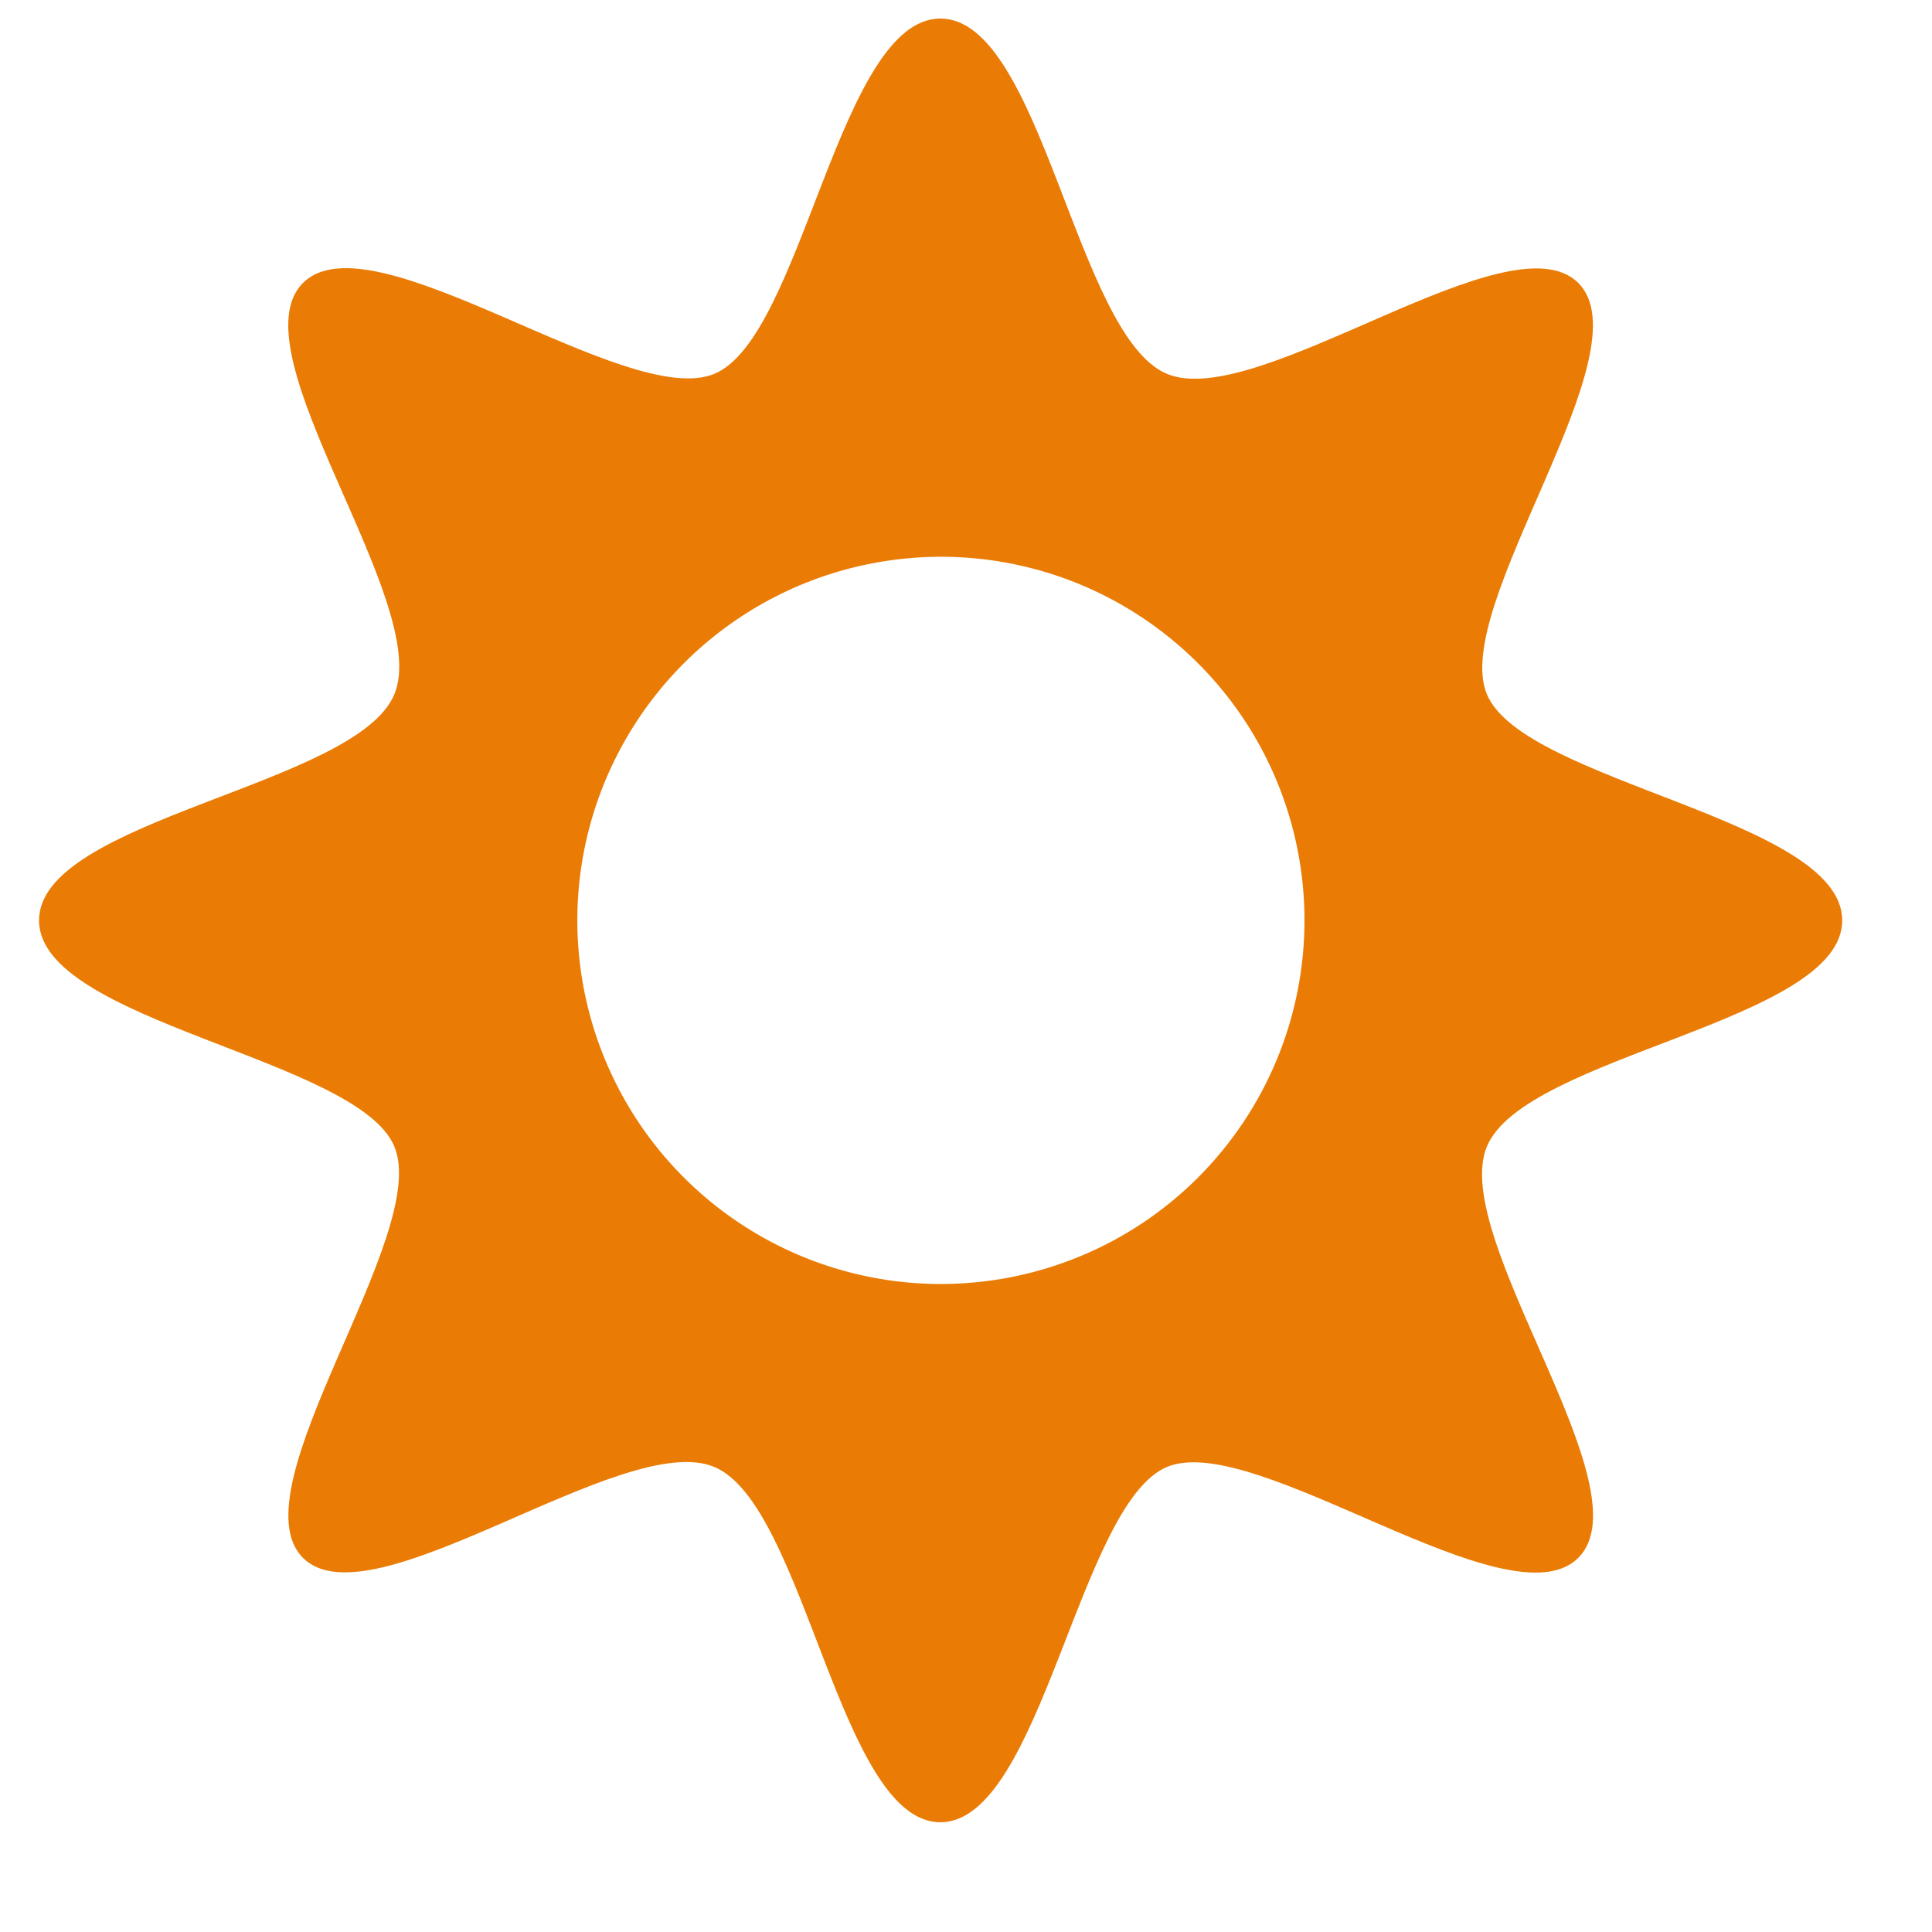 <svg width="15" height="15" viewBox="0 0 15 15" fill="none" xmlns="http://www.w3.org/2000/svg">
<path d="M14.303 7.146C14.303 6.359 11.829 6.075 11.544 5.39C11.259 4.706 12.786 2.729 12.254 2.197C11.723 1.666 9.767 3.196 9.061 2.903C8.355 2.61 8.088 0.144 7.301 0.144C6.515 0.144 6.23 2.622 5.545 2.903C4.861 3.184 2.888 1.662 2.352 2.197C1.817 2.733 3.356 4.68 3.062 5.39C2.769 6.1 0.303 6.359 0.303 7.146C0.303 7.932 2.778 8.217 3.062 8.902C3.347 9.586 1.821 11.563 2.352 12.095C2.884 12.626 4.84 11.095 5.545 11.389C6.251 11.682 6.519 14.148 7.301 14.148C8.083 14.148 8.377 11.674 9.061 11.389C9.746 11.104 11.718 12.63 12.254 12.095C12.79 11.559 11.251 9.612 11.544 8.902C11.837 8.192 14.303 7.932 14.303 7.146ZM7.301 9.969C6.743 9.968 6.198 9.802 5.734 9.491C5.27 9.18 4.909 8.739 4.696 8.223C4.483 7.707 4.428 7.14 4.537 6.593C4.647 6.045 4.916 5.543 5.311 5.148C5.706 4.754 6.209 4.485 6.756 4.377C7.304 4.268 7.871 4.324 8.387 4.538C8.902 4.752 9.343 5.114 9.653 5.578C9.963 6.042 10.128 6.588 10.128 7.146C10.128 7.517 10.055 7.884 9.913 8.227C9.771 8.57 9.563 8.881 9.3 9.144C9.037 9.406 8.726 9.614 8.383 9.755C8.04 9.897 7.672 9.969 7.301 9.969Z" fill="#EA7C05"/>
</svg>
